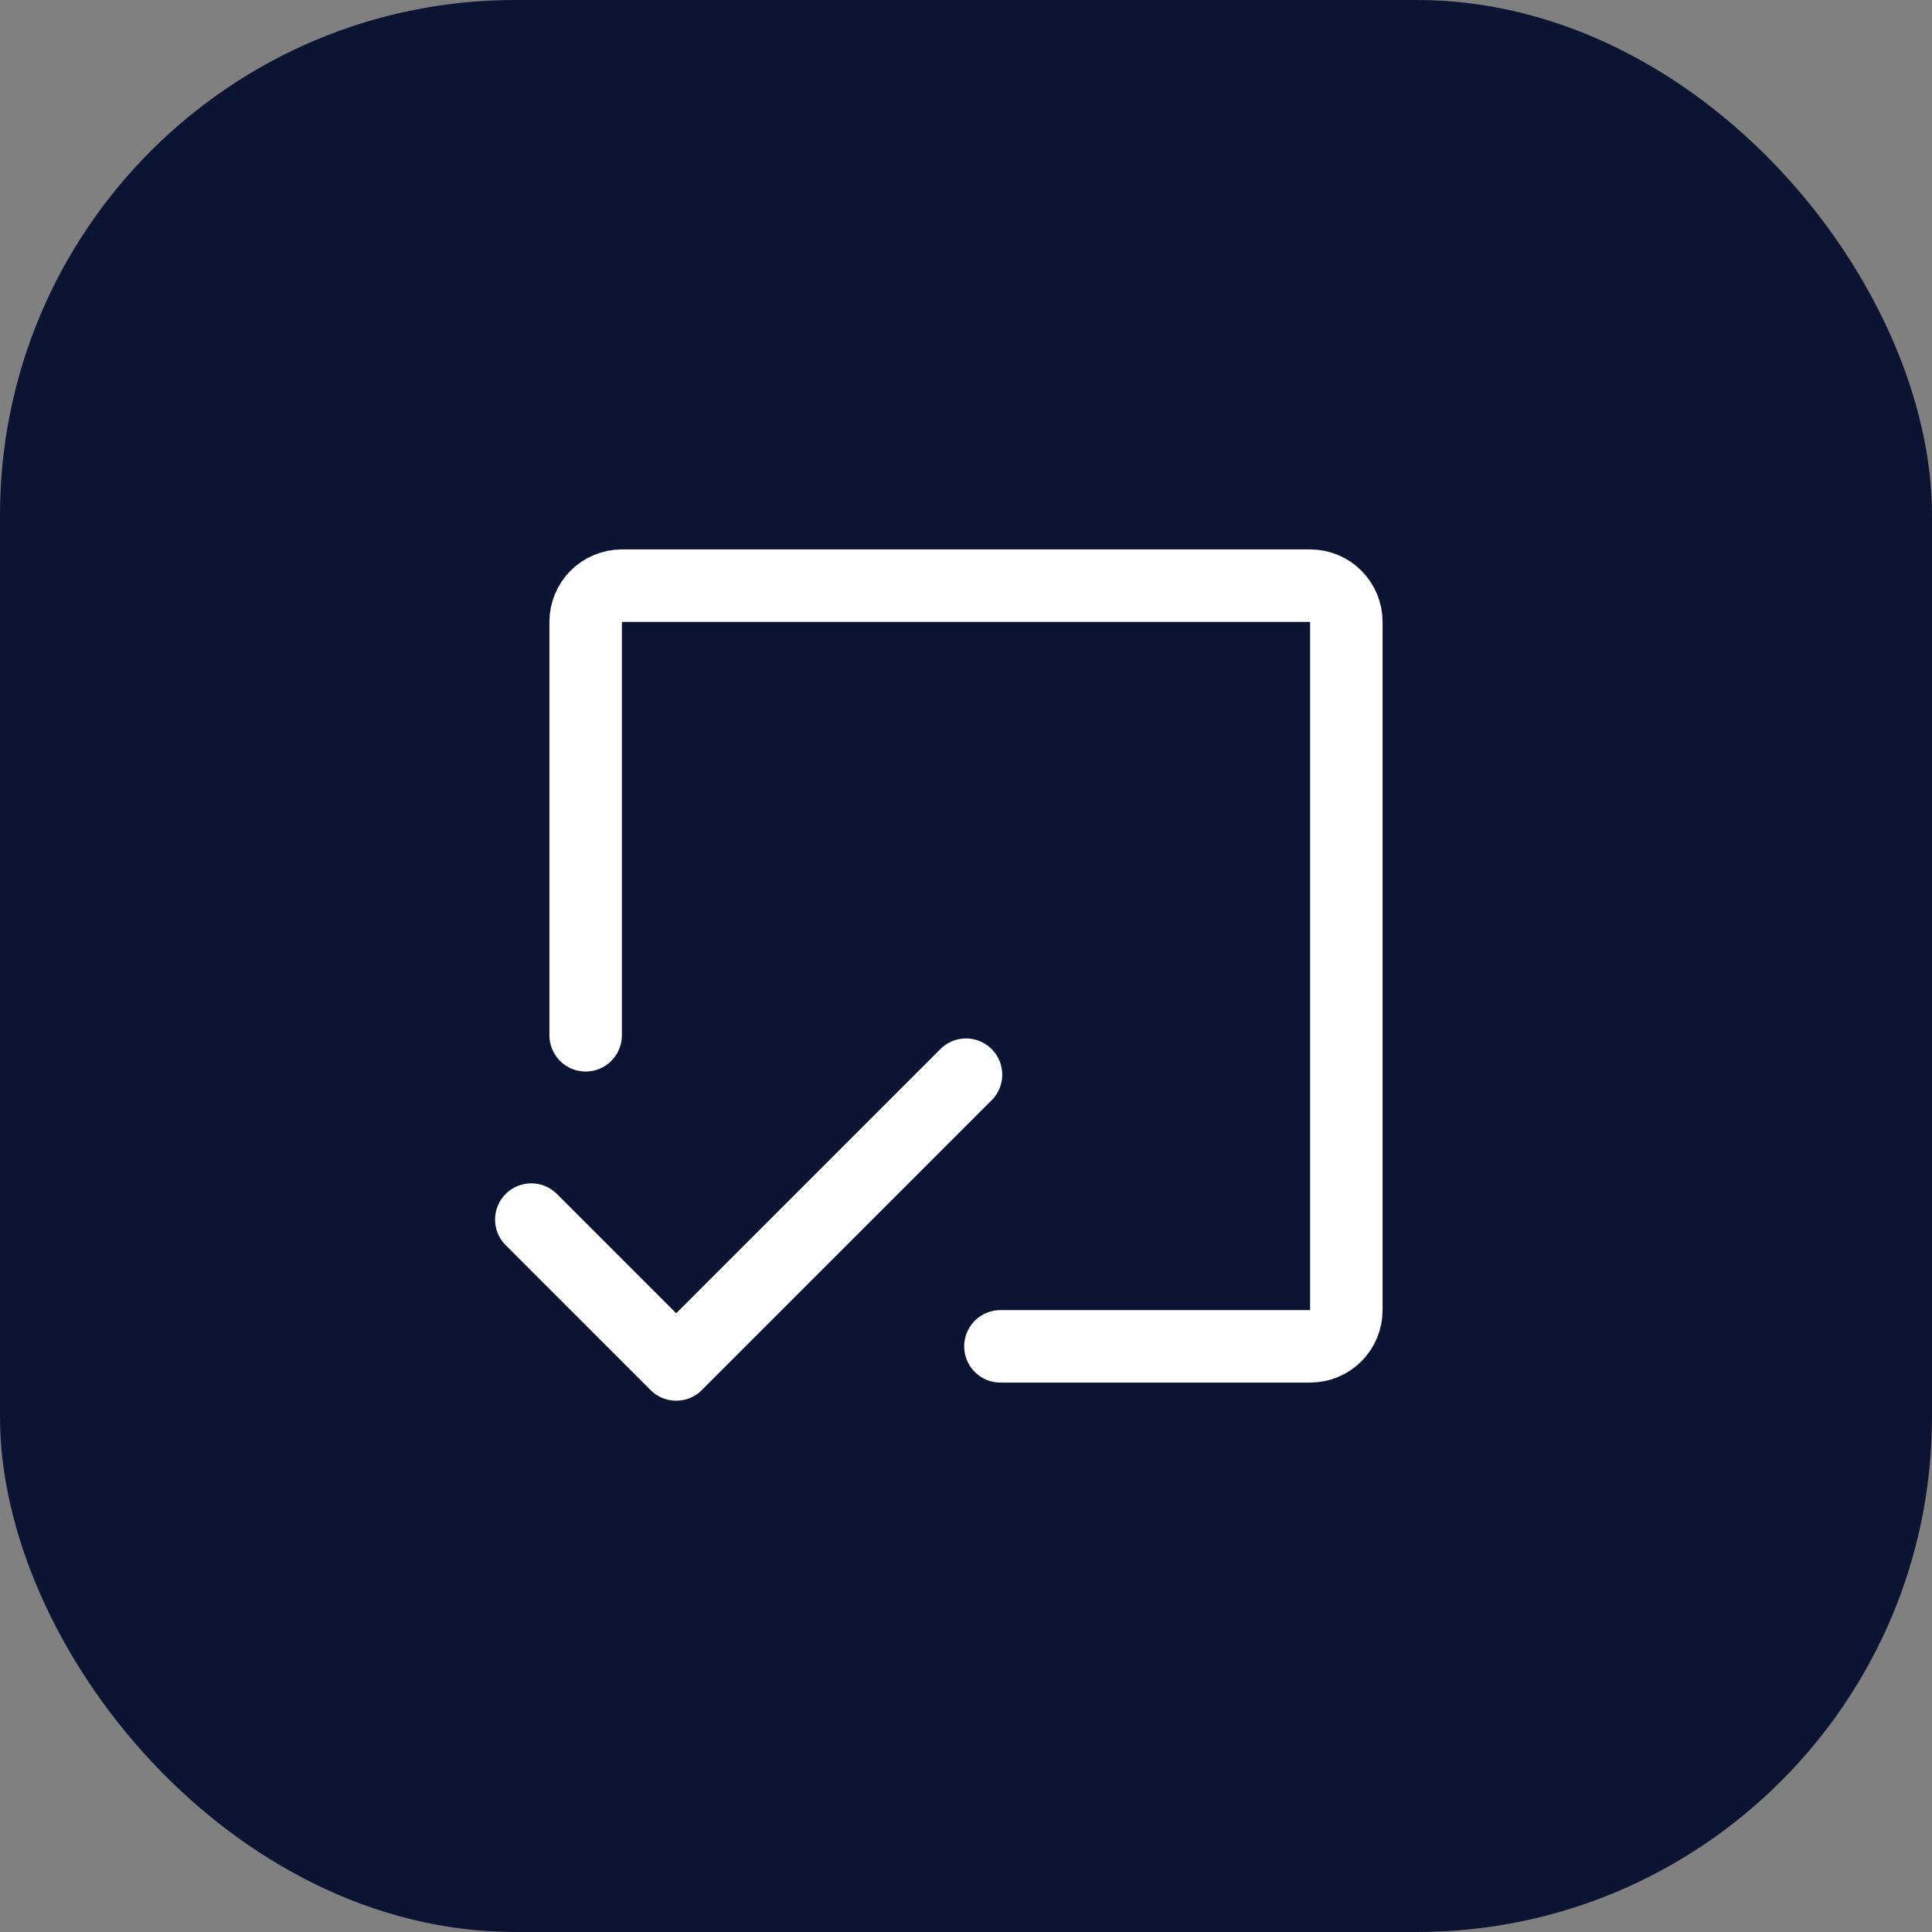 <svg width="60" height="60" viewBox="0 0 60 60" fill="none" xmlns="http://www.w3.org/2000/svg">
<rect x="0" y="0" width="60" height="60" fill="#808080" stroke="none"/>
<rect width="60" height="60" rx="16" fill="#0B1433"/>
<path d="M18.188 32.152V19.312C18.188 19.014 18.306 18.728 18.517 18.517C18.728 18.306 19.014 18.188 19.312 18.188H40.688C40.986 18.188 41.272 18.306 41.483 18.517C41.694 18.728 41.812 19.014 41.812 19.312V40.688C41.812 40.986 41.694 41.272 41.483 41.483C41.272 41.694 40.986 41.812 40.688 41.812H31.069" stroke="white" stroke-width="2.25" stroke-linecap="round" stroke-linejoin="round"/>
<path d="M30 33.375L21 42.375L16.5 37.875" stroke="white" stroke-width="2.25" stroke-linecap="round" stroke-linejoin="round"/>
</svg>
